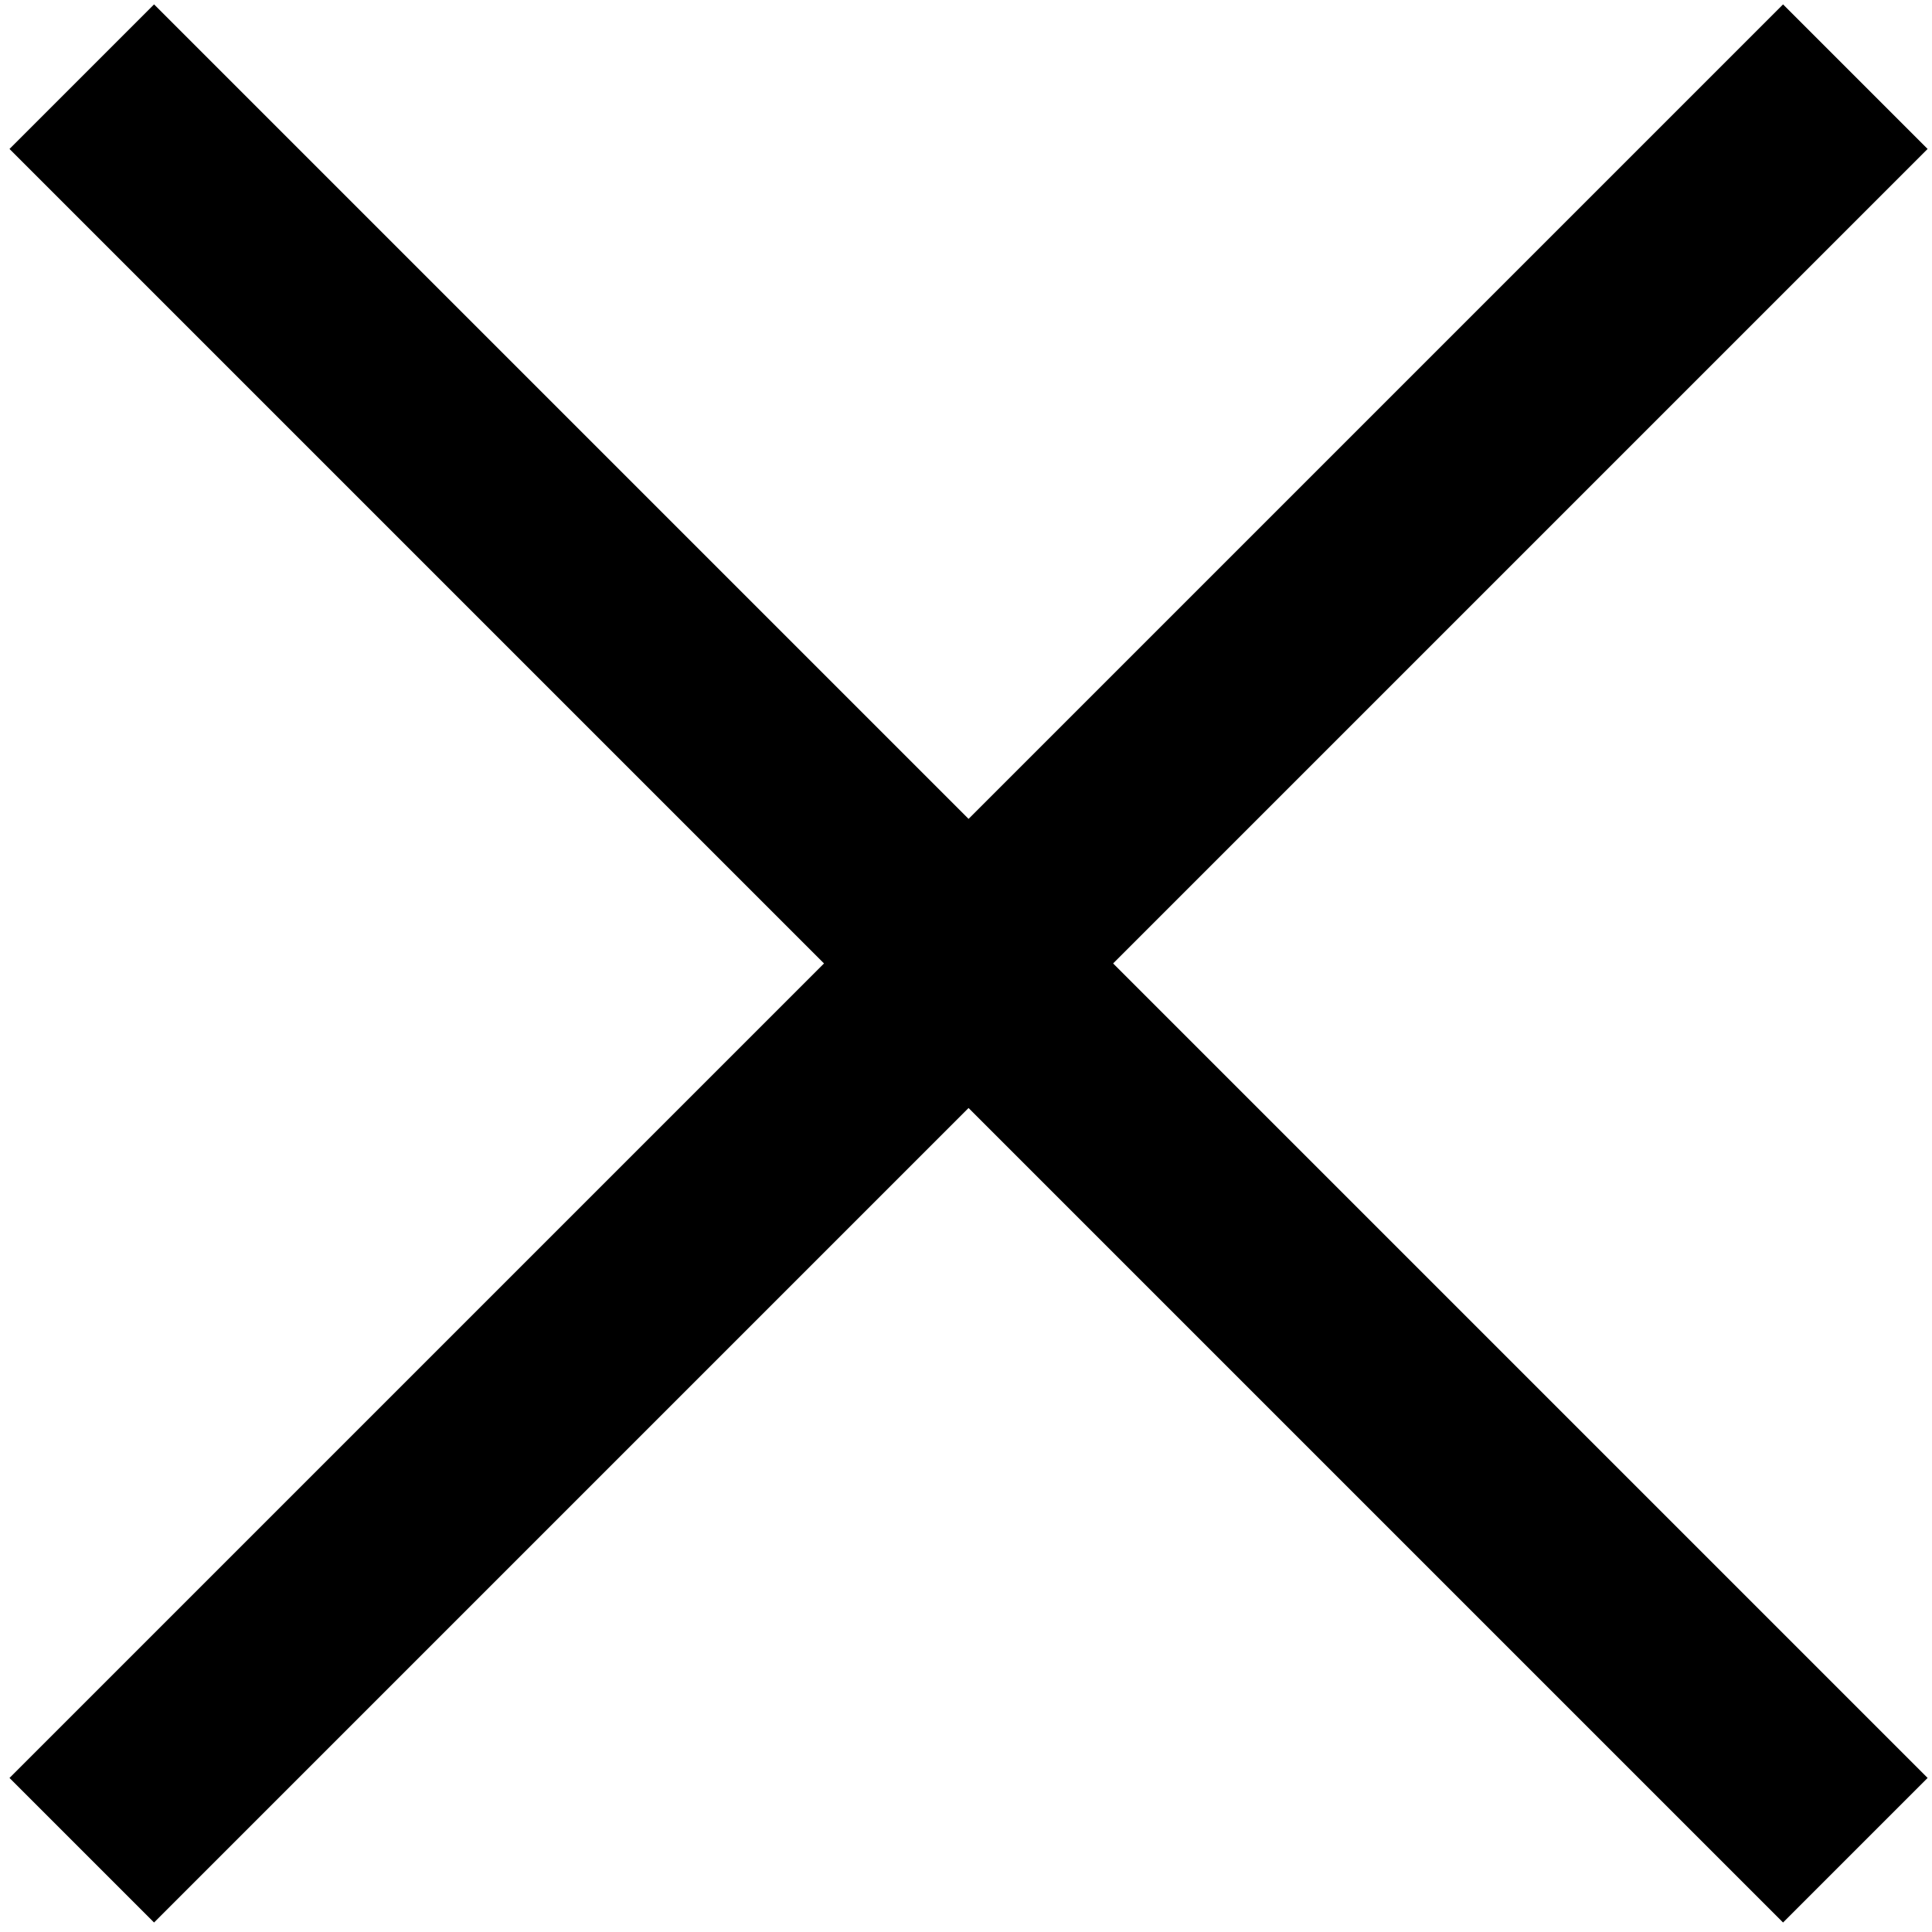 <svg width="189" height="189" viewBox="0 0 189 189" fill="none" xmlns="http://www.w3.org/2000/svg">
<path d="M8 7.5L181.5 181" stroke="black" stroke-width="20"/>
<path d="M181.5 7.5L8 181" stroke="black" stroke-width="20"/>
</svg>